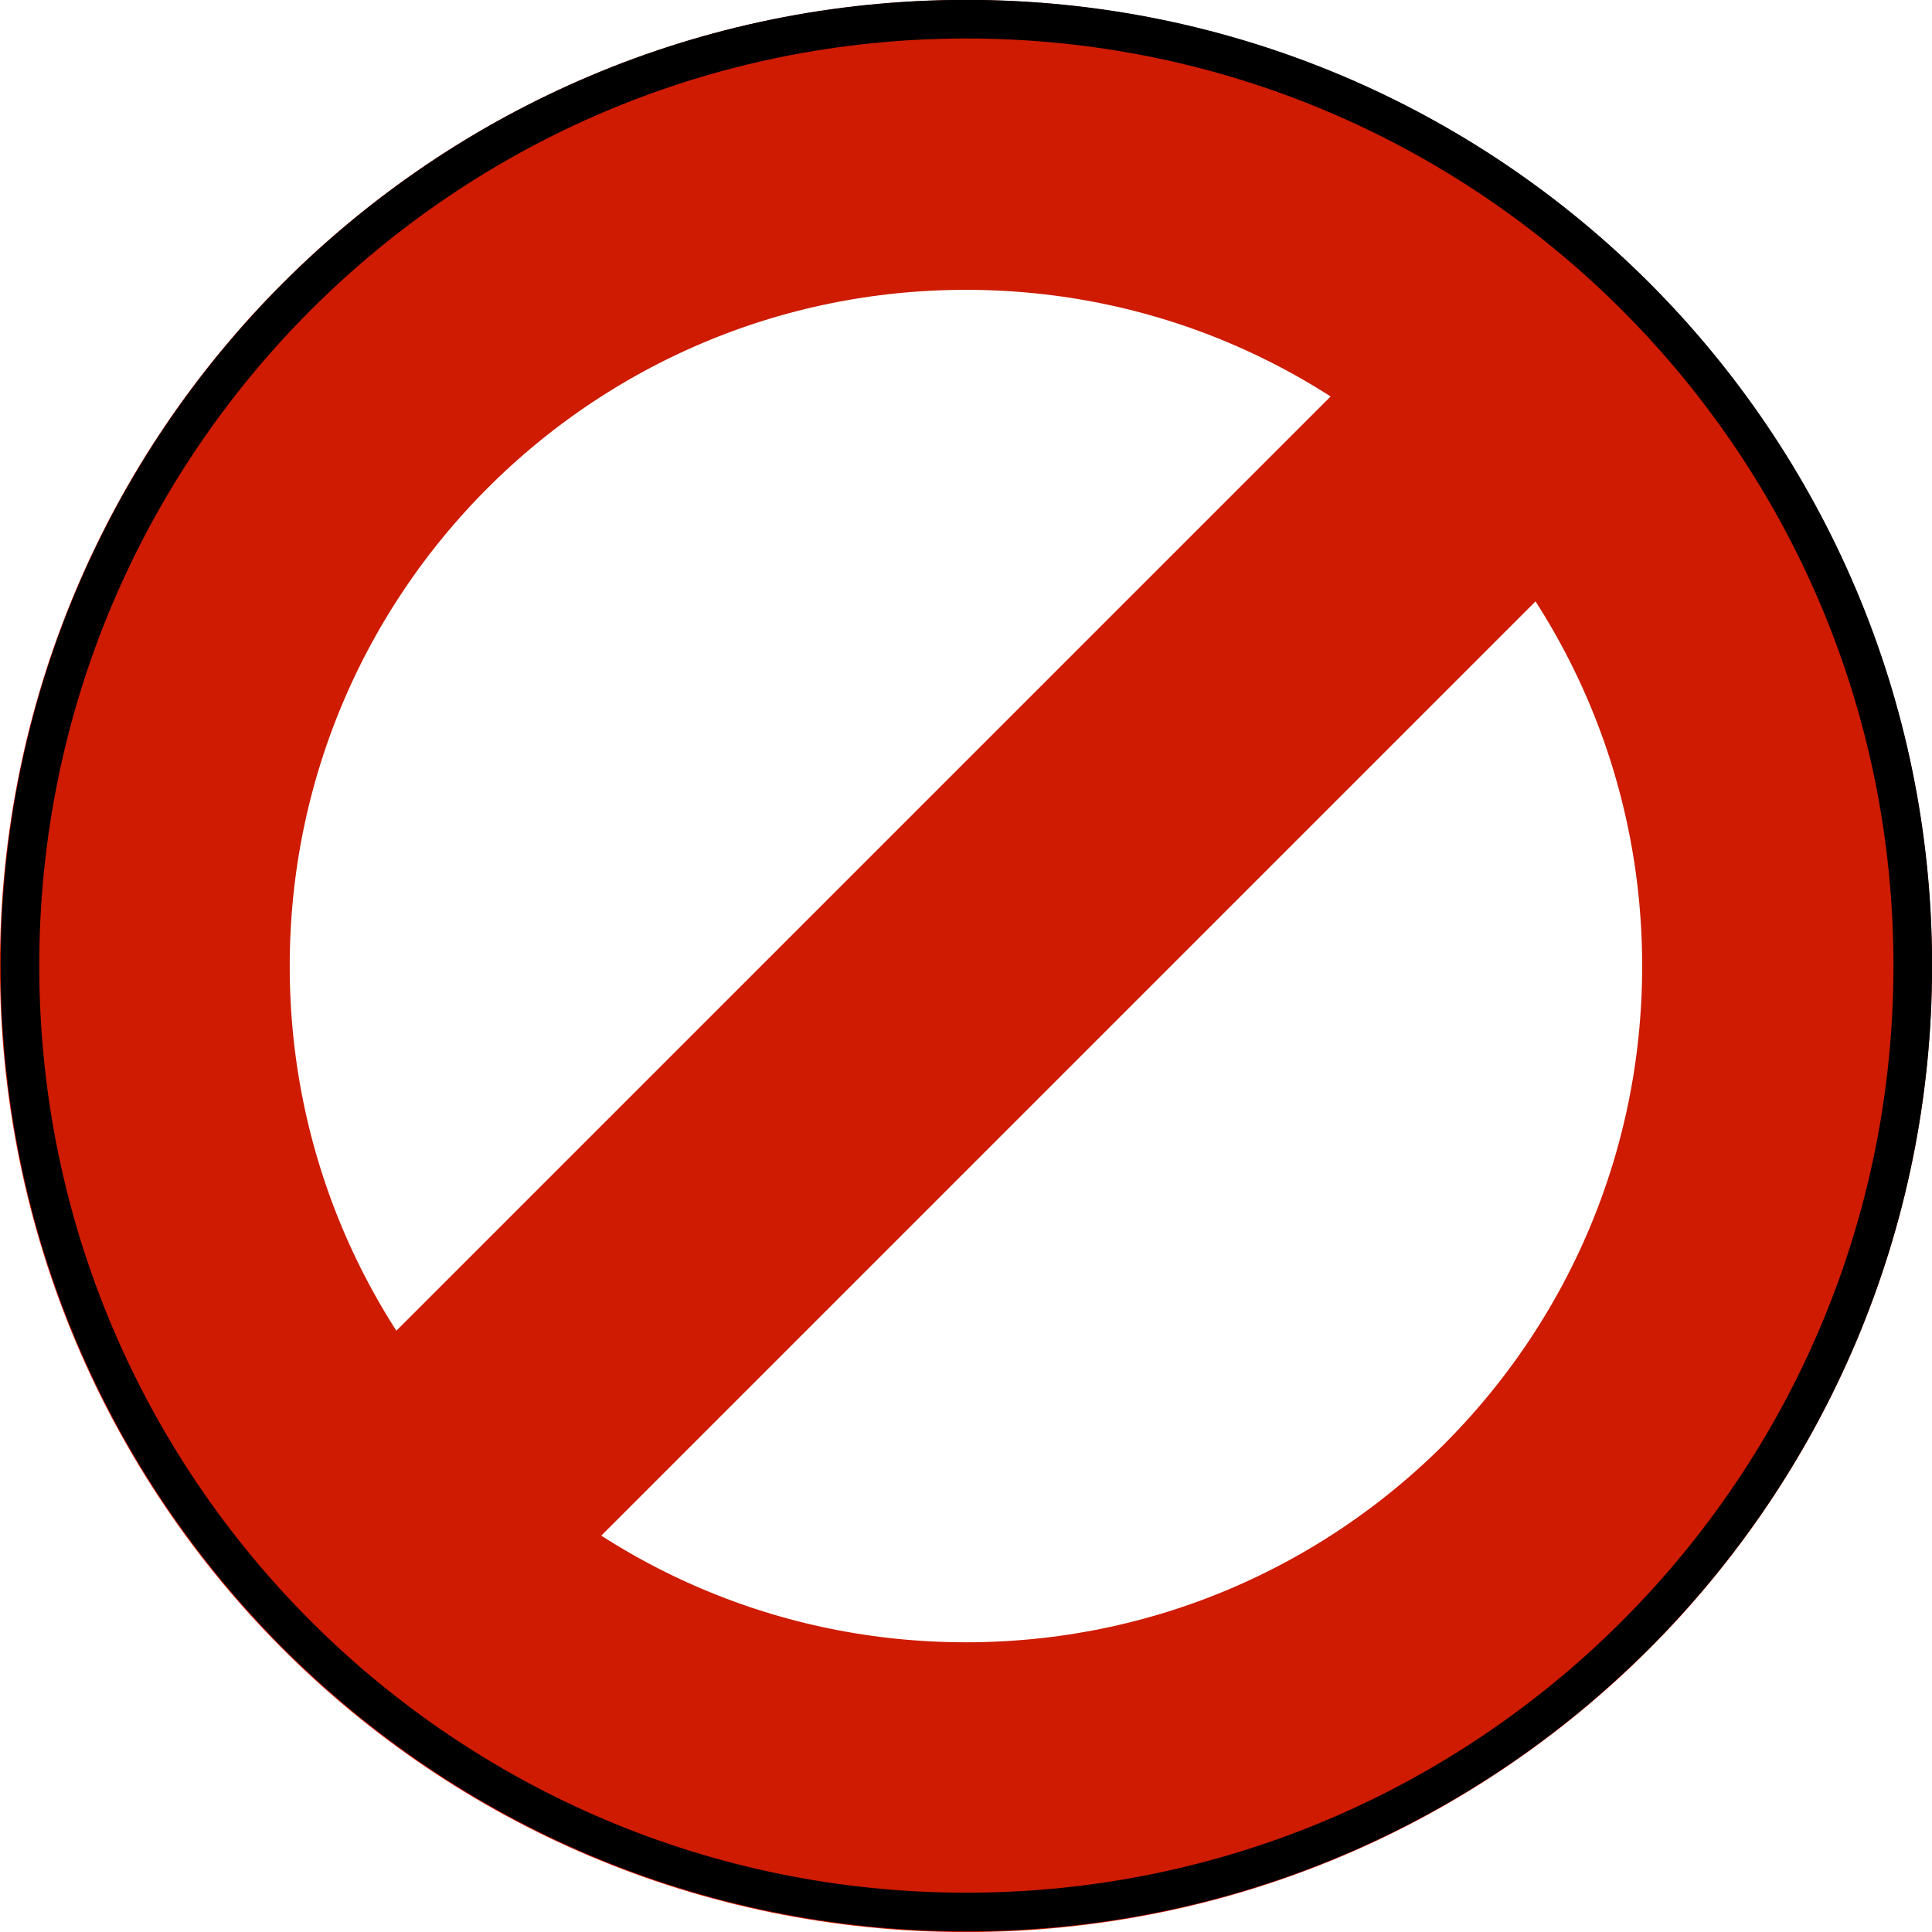 <?xml version="1.0" encoding="UTF-8" standalone="no"?>
<!-- Created with Inkscape (http://www.inkscape.org/) -->

<svg
   xmlns:dc="http://purl.org/dc/elements/1.1/"
   xmlns:cc="http://creativecommons.org/ns#"
   xmlns:rdf="http://www.w3.org/1999/02/22-rdf-syntax-ns#"
   xmlns:svg="http://www.w3.org/2000/svg"
   xmlns="http://www.w3.org/2000/svg"
   xmlns:sodipodi="http://sodipodi.sourceforge.net/DTD/sodipodi-0.dtd"
   xmlns:inkscape="http://www.inkscape.org/namespaces/inkscape"
   width="100"
   height="100"
   id="svg3929"
   version="1.1"
   inkscape:version="0.48.4 r9939"
   inkscape:export-filename="/home/mathias/icons/100x100/scrap_icon.png"
   inkscape:export-xdpi="90"
   inkscape:export-ydpi="90"
   sodipodi:docname="delete.svg">
  <defs
     id="defs3931" />
  <sodipodi:namedview
     id="base"
     pagecolor="#ffffff"
     bordercolor="#666666"
     borderopacity="1.0"
     inkscape:pageopacity="0.0"
     inkscape:pageshadow="2"
     inkscape:zoom="6.17"
     inkscape:cx="50"
     inkscape:cy="50"
     inkscape:document-units="px"
     inkscape:current-layer="layer1"
     showgrid="false"
     inkscape:window-width="1215"
     inkscape:window-height="776"
     inkscape:window-x="65"
     inkscape:window-y="24"
     inkscape:window-maximized="1" />
  <g
     inkscape:label="Layer 1"
     inkscape:groupmode="layer"
     id="layer1"
     transform="translate(0,-952.362)">
    <path
       sodipodi:type="arc"
       style="fill:none;fill-opacity:1;fill-rule:nonzero;stroke:#ce1b01;stroke-width:9.381;stroke-linecap:round;stroke-linejoin:round;stroke-miterlimit:4;stroke-opacity:1;stroke-dasharray:none"
       id="path4447"
       sodipodi:cx="40.518639"
       sodipodi:cy="45.056725"
       sodipodi:rx="26.580227"
       sodipodi:ry="26.580227"
       d="m 67.099,45.057 c 0,14.68 -11.9,26.58 -26.58,26.58 -14.68,0 -26.58,-11.9 -26.58,-26.58 0,-14.68 11.9,-26.58 26.58,-26.58 14.68,0 26.58,11.9 26.58,26.58 z"
       transform="matrix(-1.599,0,0,1.599,114.787,930.319)" />
    <path
       style="fill:none;stroke:#ce1b01;stroke-width:15;stroke-linecap:round;stroke-linejoin:miter;stroke-miterlimit:4;stroke-opacity:1;stroke-dasharray:none"
       d="m 22.5,1029.862 55,-55"
       id="path4449"
       inkscape:connector-curvature="0" />
    <path
       sodipodi:type="arc"
       style="fill:none;stroke:#000000;stroke-width:1.085;stroke-linecap:round;stroke-linejoin:round;stroke-miterlimit:4;stroke-opacity:1;stroke-dasharray:none"
       id="path4447-9"
       sodipodi:cx="40.518639"
       sodipodi:cy="45.056725"
       sodipodi:rx="26.580227"
       sodipodi:ry="26.580227"
       d="m 67.099,45.057 c 0,14.68 -11.9,26.58 -26.58,26.58 -14.68,0 -26.58,-11.9 -26.58,-26.58 0,-14.68 11.9,-26.58 26.58,-26.58 14.68,0 26.58,11.9 26.58,26.58 z"
       transform="matrix(-1.843,0,0,1.843,124.695,919.301)" />
  </g>
</svg>
